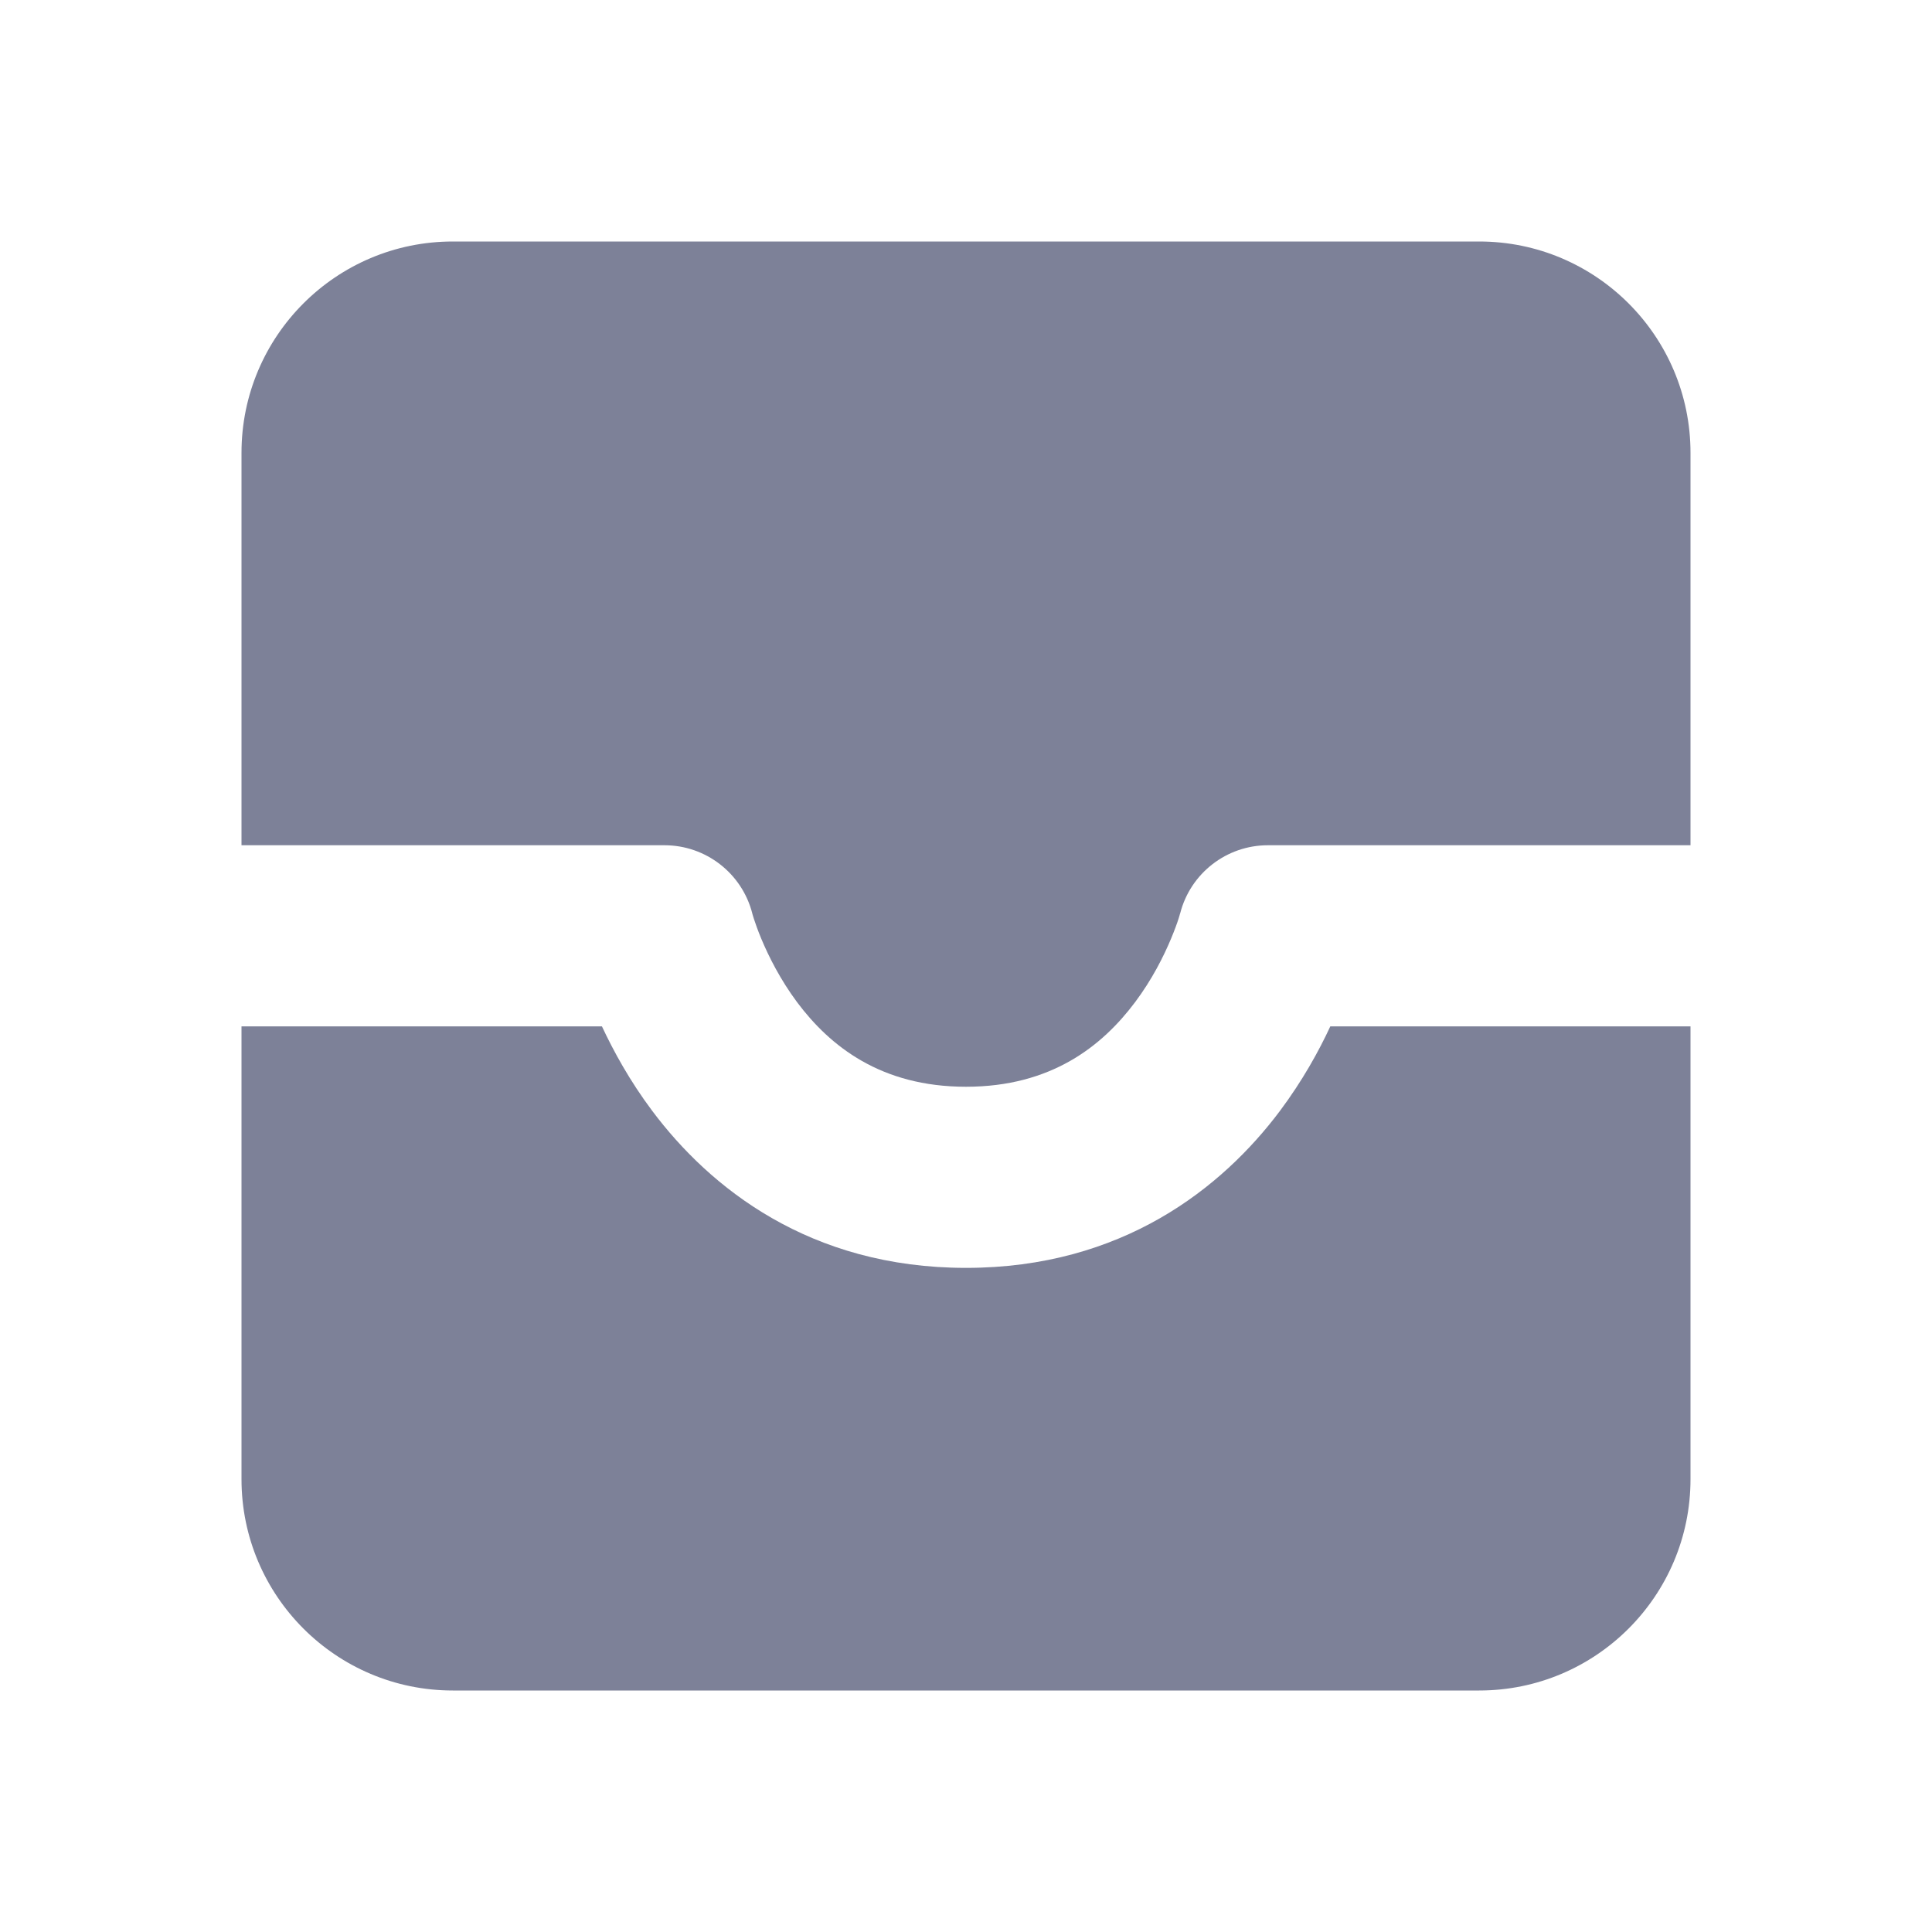 <svg width="16" height="16" viewBox="0 0 16 16" fill="none" xmlns="http://www.w3.org/2000/svg">
<path d="M2 3.75C2 2.784 2.784 2 3.75 2H12.25C13.216 2 14 2.784 14 3.75V7H10.5C10.158 7 9.859 7.232 9.774 7.563L9.772 7.568C9.77 7.575 9.767 7.588 9.761 7.606C9.749 7.644 9.728 7.702 9.698 7.774C9.637 7.92 9.541 8.112 9.4 8.3C9.127 8.664 8.705 9 8 9C7.295 9 6.874 8.664 6.602 8.301C6.462 8.113 6.366 7.921 6.305 7.775C6.275 7.703 6.255 7.645 6.243 7.608C6.237 7.589 6.233 7.576 6.231 7.569L6.23 7.564C6.145 7.233 5.846 7 5.503 7H2V3.75Z" fill="#7D8198"/>
<path d="M2 8.5V12.25C2 13.216 2.784 14 3.75 14H12.25C13.216 14 14 13.216 14 12.25V8.5H11.017C10.922 8.705 10.786 8.951 10.6 9.2C10.123 9.836 9.295 10.5 8 10.5C6.705 10.5 5.878 9.836 5.401 9.199C5.215 8.951 5.081 8.705 4.985 8.5H2Z" fill="#7D8198"/>
</svg>
